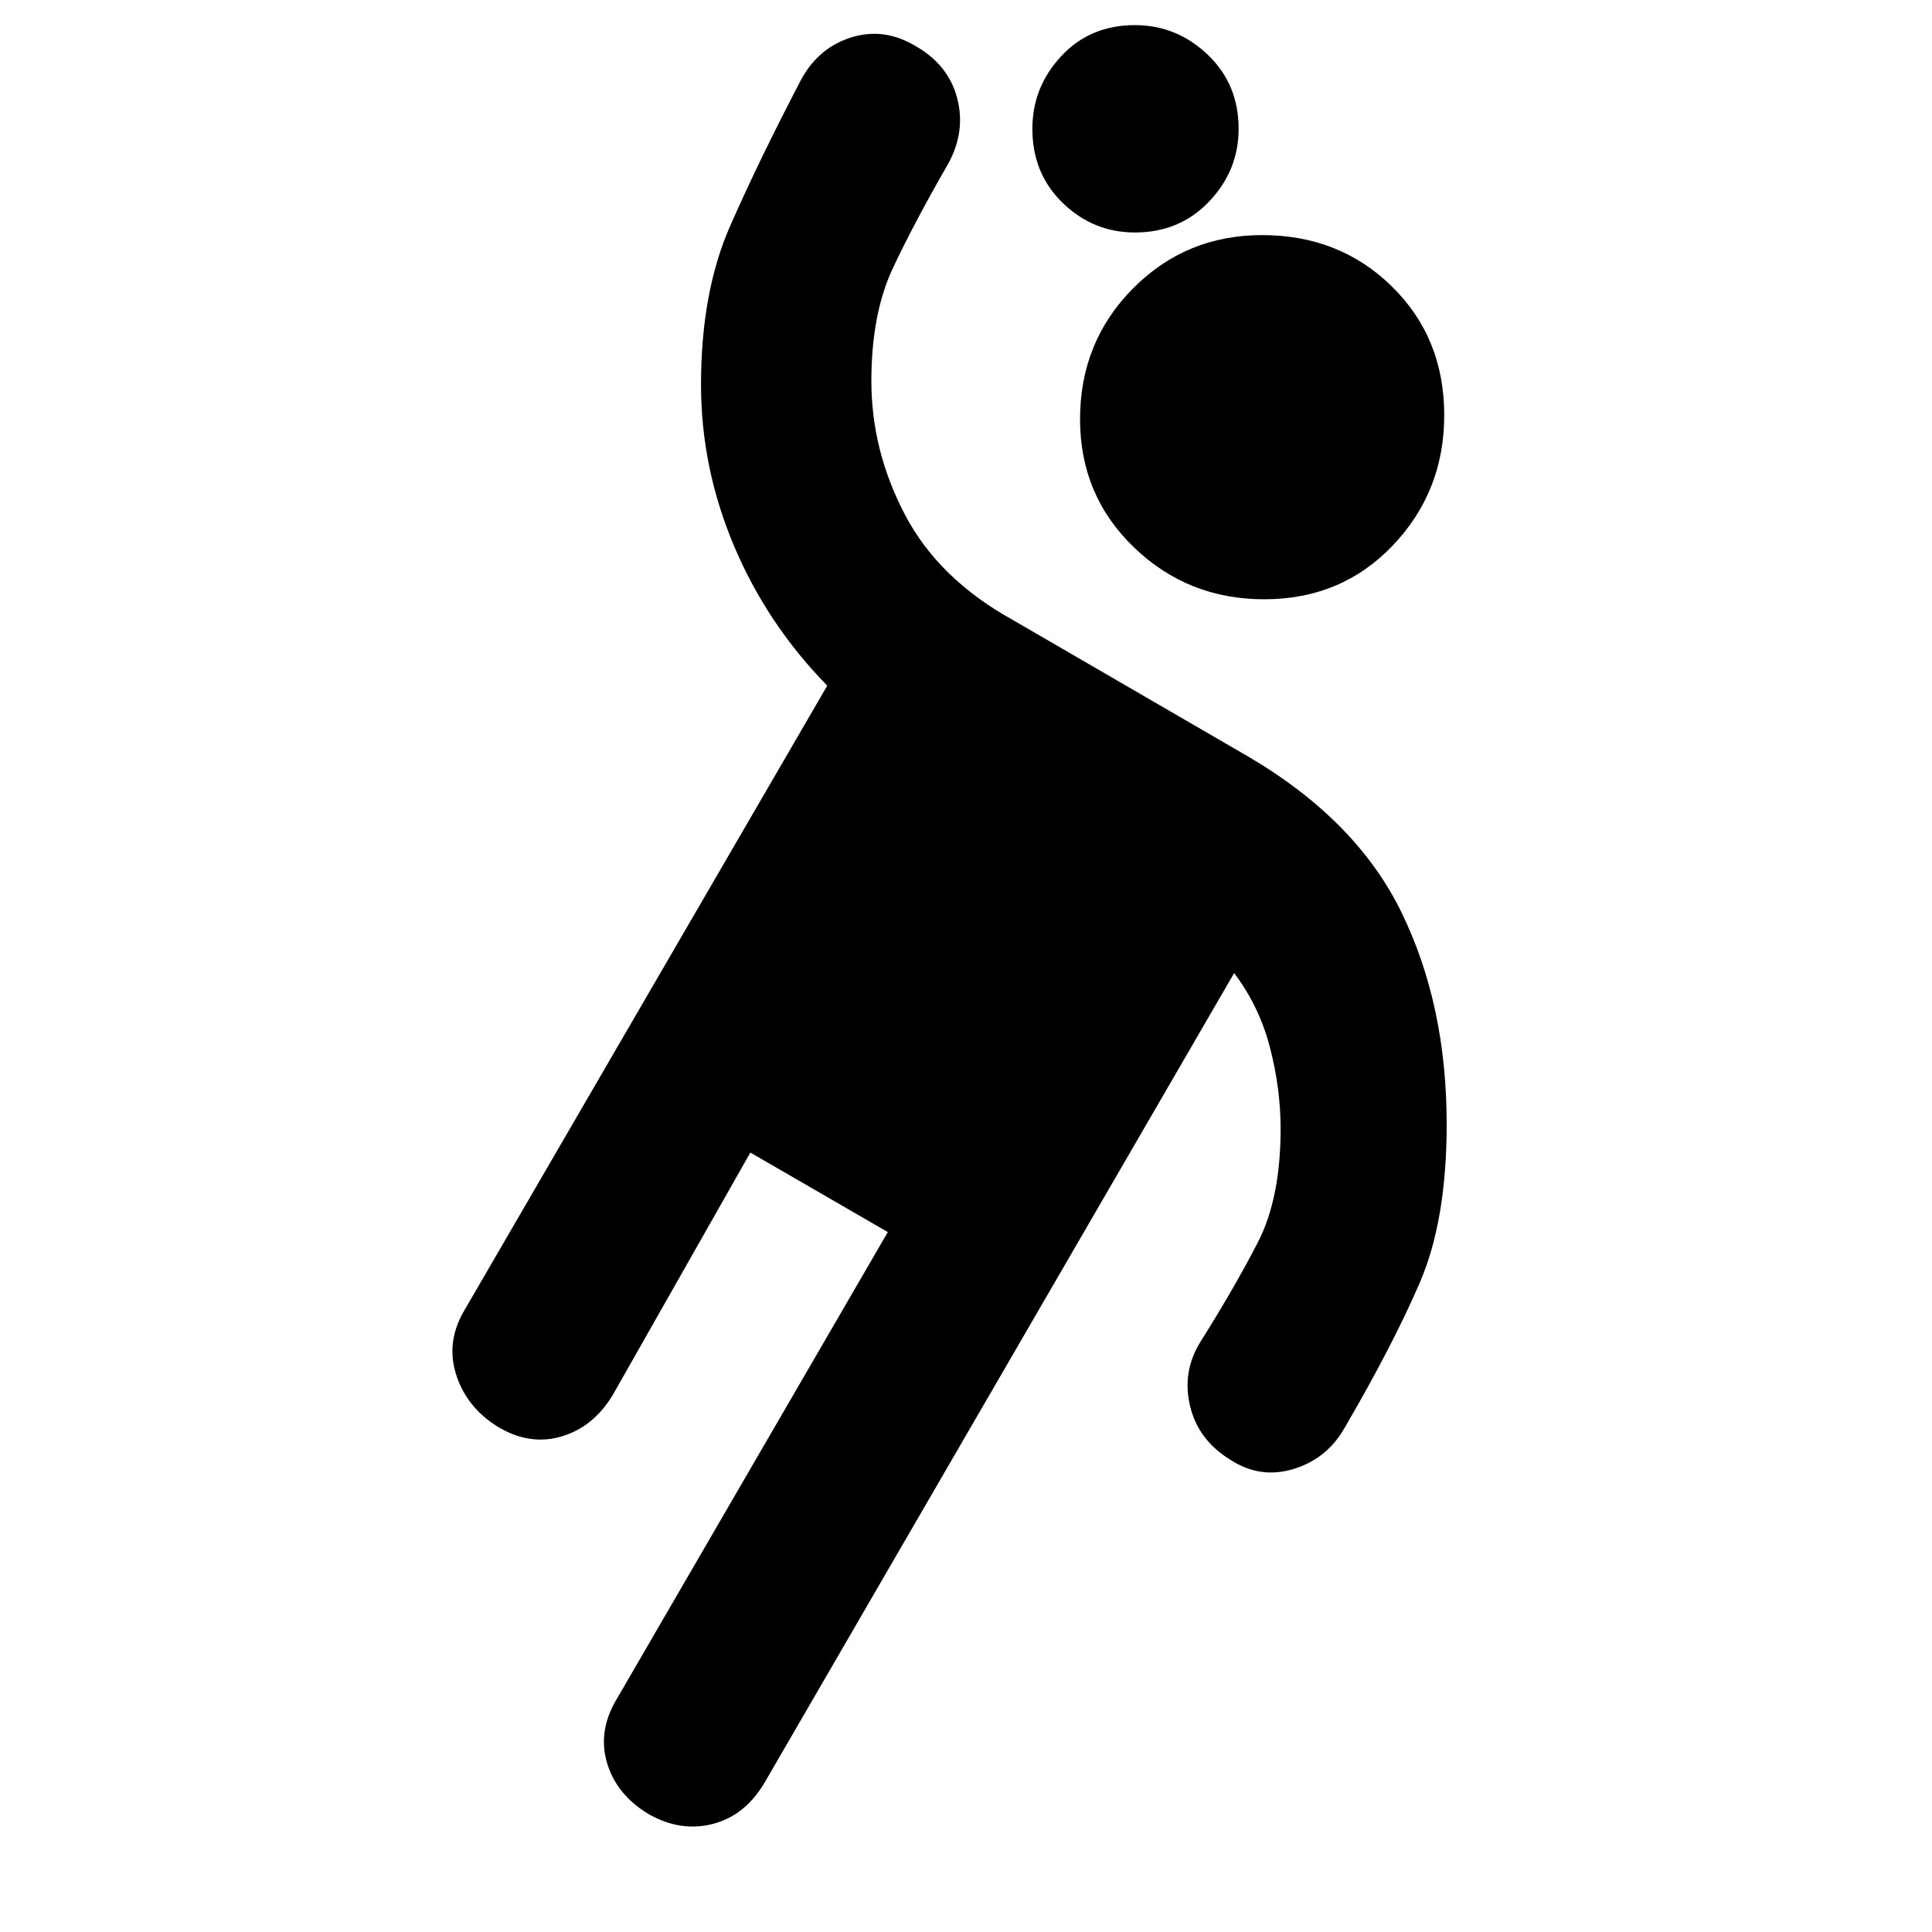 <svg xmlns="http://www.w3.org/2000/svg" height="20" viewBox="0 -960 960 960" width="20"><path d="m372.85-387.3-68.48 120.65q-9.7 15.89-25.59 20.49-15.89 4.59-31.78-5.1-15.39-9.7-20.46-26.09-5.06-16.39 4.63-32.28L411.06-619.3q-29.86-30.5-46.3-69.37-16.43-38.87-16.43-80.24 0-45.76 14.34-78.49 14.35-32.73 35.42-73.06 8.63-15.89 25.02-20.99 16.39-5.09 32.28 4.6 15.89 9.2 20.21 25.56 4.31 16.36-4.25 32.31-17 29.5-27.69 52.22-10.68 22.72-10.68 56.15 0 34.54 16.71 66.4 16.7 31.86 53.64 52.3l116.34 67.52q54.2 31.63 76.69 77.68 22.49 46.06 22.49 105.32 0 47.63-13.28 78.54-13.29 30.92-37.35 72.18-8.63 15.39-25.31 20.55-16.67 5.16-31.56-4.53-15.89-9.7-19.99-26.62-4.1-16.93 5.03-31.82 17.5-27.87 28.72-49.77 11.22-21.9 11.22-56.27 0-19.91-5.28-40.33-5.27-20.41-17.81-37.02L379.87-74.15q-9.7 16.39-25.84 20.49-16.14 4.09-32.03-5.1-15.89-9.7-20.46-25.59-4.56-15.89 5.13-31.78l134.48-231.65-68.3-39.52Zm255.3-274.92q-37.89 0-64.68-25.79-26.8-25.79-26.8-63.69 0-38.45 26.3-64.96 26.29-26.52 64.18-26.52 38.46 0 64.47 25.52 26.01 25.51 26.01 63.96 0 37.9-25.51 64.69t-63.97 26.79Zm-64.21-182.26q-20.7 0-35.83-14.63-15.13-14.63-15.13-36.89 0-20.7 14.35-36.11 14.34-15.41 36.61-15.41 20.69 0 36.1 14.63 15.42 14.63 15.42 36.89 0 20.7-14.63 36.11t-36.89 15.41Z"/></svg>